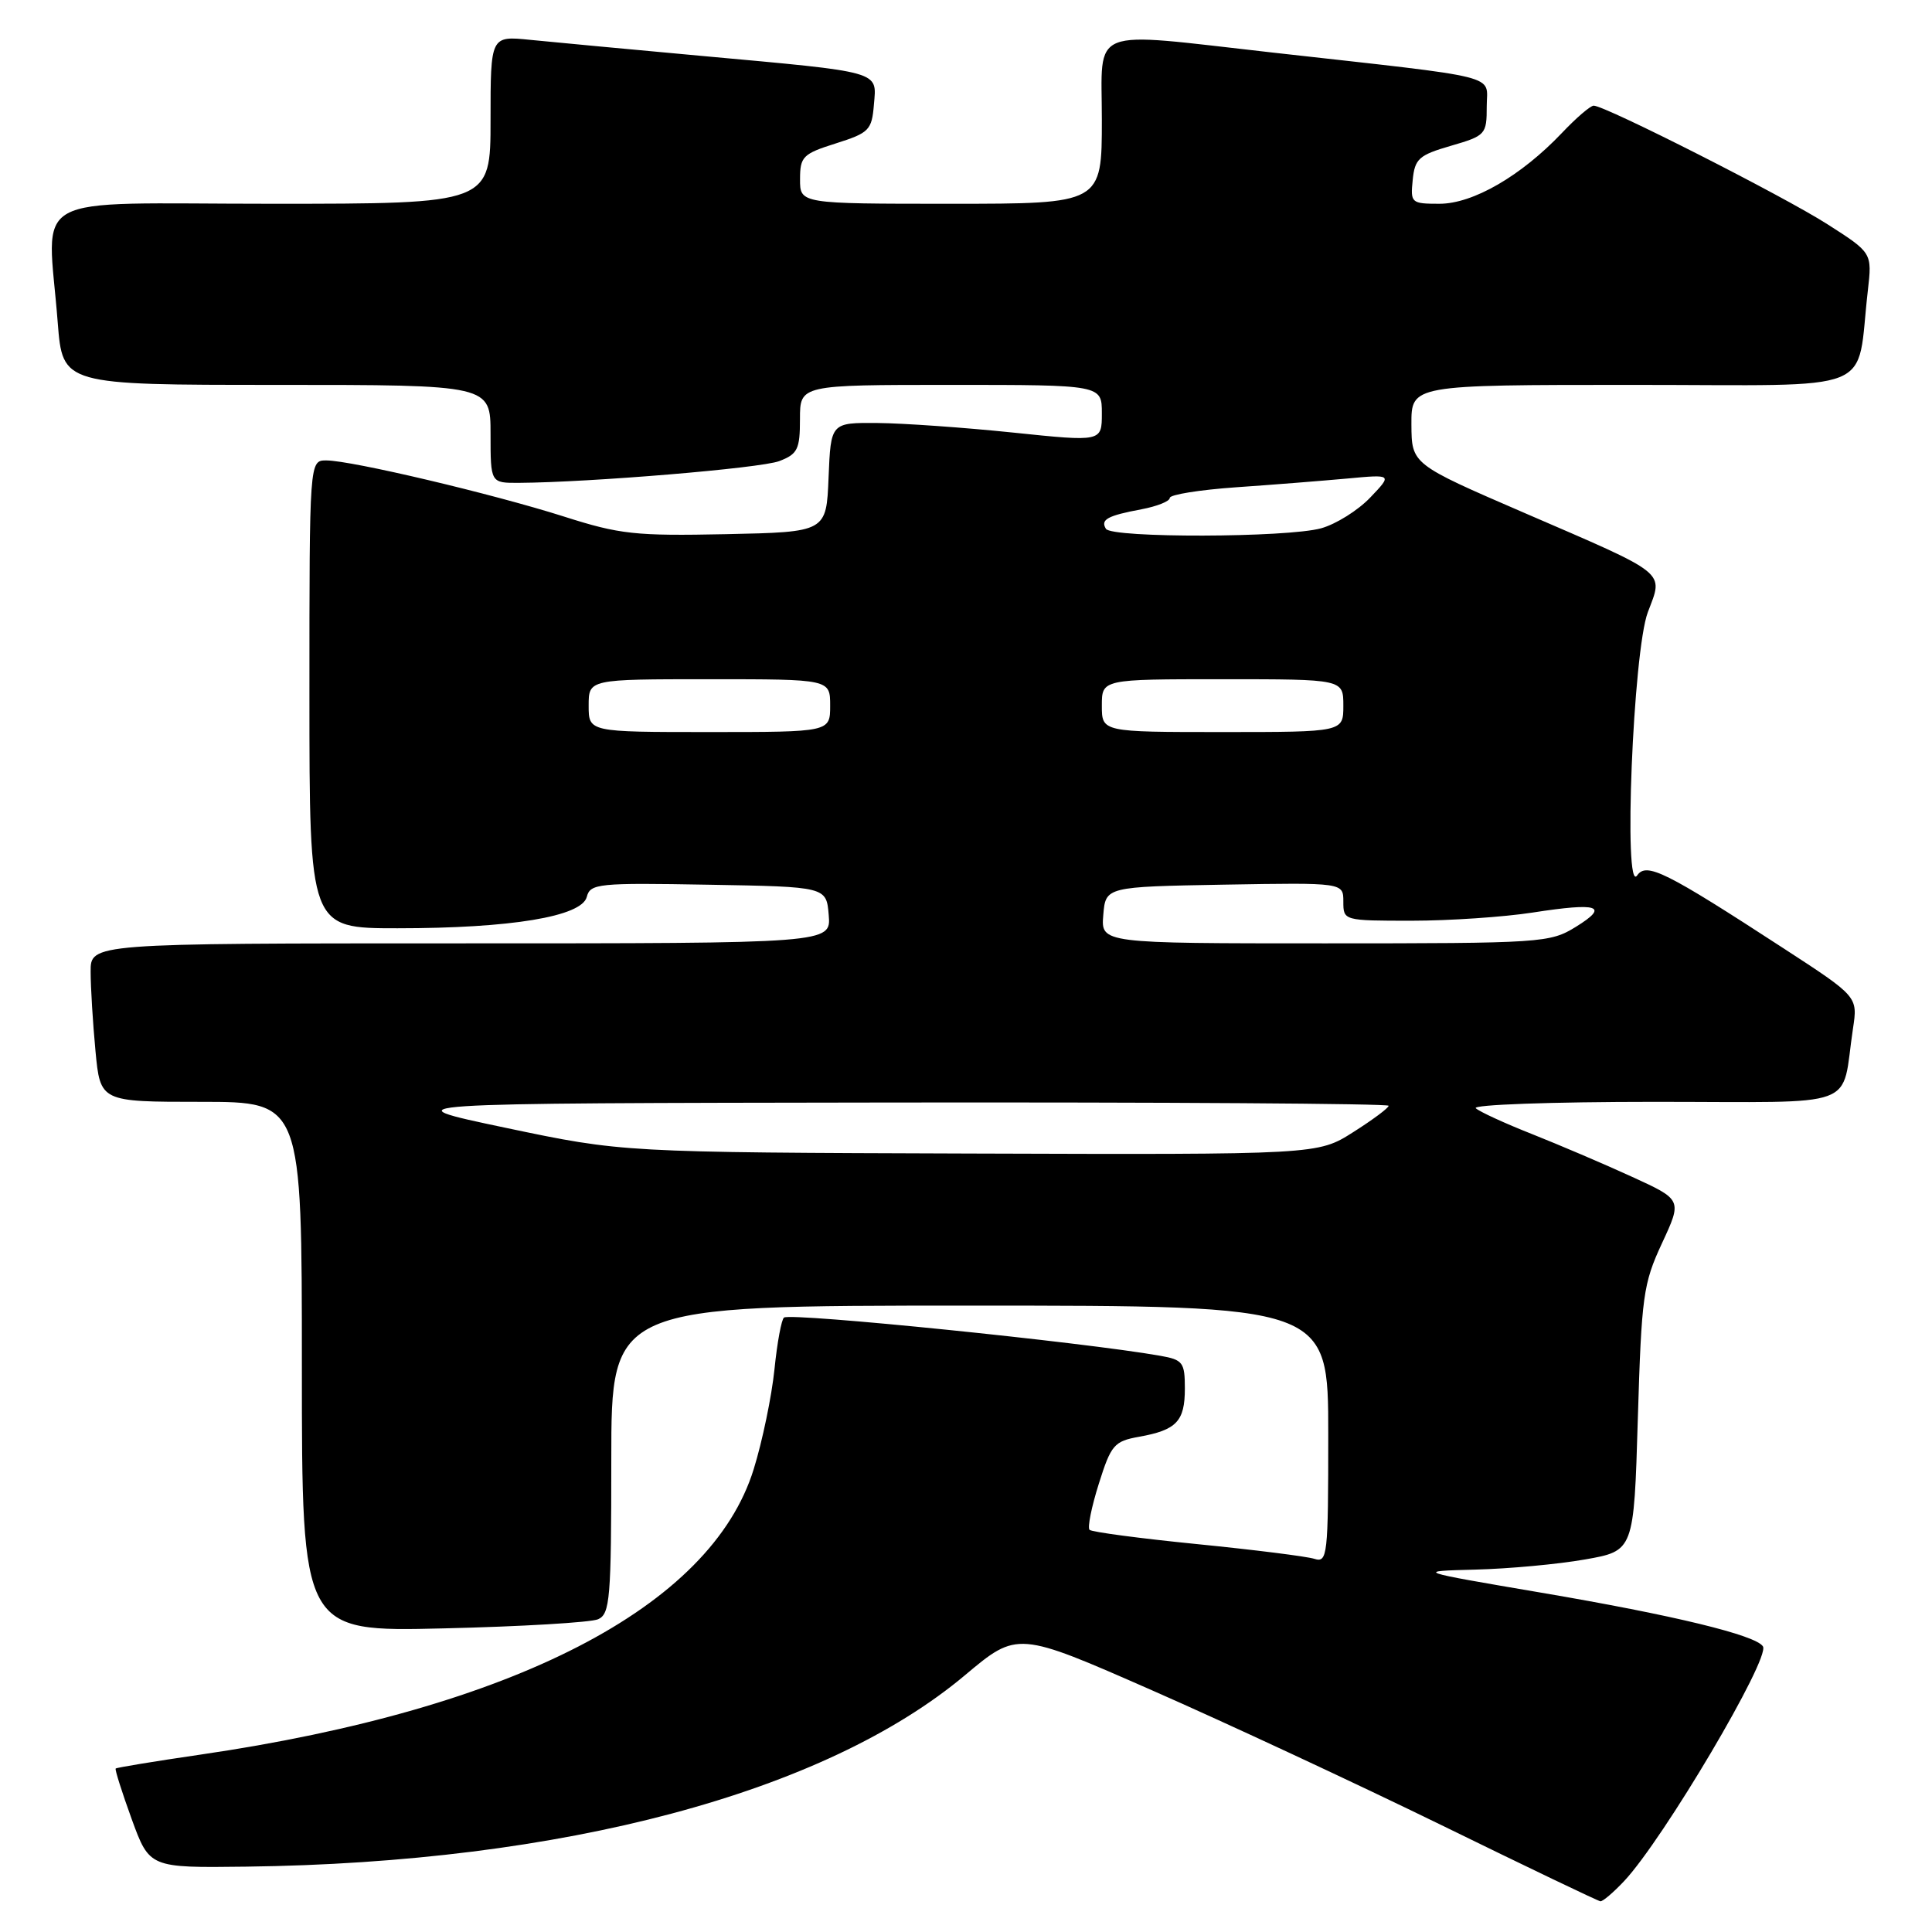 <?xml version="1.0" encoding="UTF-8" standalone="no"?>
<!DOCTYPE svg PUBLIC "-//W3C//DTD SVG 1.1//EN" "http://www.w3.org/Graphics/SVG/1.1/DTD/svg11.dtd" >
<svg xmlns="http://www.w3.org/2000/svg" xmlns:xlink="http://www.w3.org/1999/xlink" version="1.1" viewBox="0 0 256 256">
 <g >
 <path fill="currentColor"
d=" M 215.21 249.25 C 220.39 243.74 234.58 219.75 233.60 218.16 C 232.68 216.67 221.76 214.02 204.23 211.04 C 187.50 208.19 187.50 208.19 195.50 207.98 C 199.90 207.87 206.43 207.27 210.00 206.64 C 216.50 205.50 216.50 205.50 217.02 188.00 C 217.51 171.71 217.73 170.10 220.22 164.74 C 222.90 158.97 222.90 158.97 216.20 155.91 C 212.52 154.22 206.57 151.69 203.00 150.27 C 199.43 148.86 196.07 147.32 195.55 146.85 C 195.02 146.38 205.60 146.00 219.22 146.00 C 246.97 146.00 243.89 147.14 245.53 136.28 C 246.17 132.06 246.17 132.06 236.33 125.66 C 220.67 115.47 218.16 114.22 216.93 116.00 C 215.08 118.70 216.39 86.26 218.35 81.11 C 220.42 75.63 221.23 76.28 201.89 67.92 C 187.05 61.50 187.05 61.50 187.02 56.25 C 187.00 51.00 187.00 51.00 216.41 51.00 C 249.46 51.00 245.88 52.44 247.50 38.50 C 248.07 33.50 248.07 33.50 242.14 29.71 C 236.31 25.98 212.69 14.00 211.17 14.00 C 210.74 14.00 208.84 15.63 206.95 17.63 C 201.55 23.31 195.18 27.00 190.74 27.00 C 187.00 27.00 186.88 26.89 187.19 23.85 C 187.47 21.03 188.01 20.55 192.25 19.32 C 196.86 17.98 197.00 17.82 197.00 14.08 C 197.00 9.79 199.56 10.43 168.50 6.95 C 143.90 4.19 146.00 3.35 146.00 15.85 C 146.00 27.00 146.00 27.00 126.00 27.00 C 106.00 27.00 106.00 27.00 106.01 23.75 C 106.01 20.75 106.38 20.38 110.76 19.00 C 115.17 17.60 115.52 17.25 115.80 13.84 C 116.18 9.37 117.01 9.60 93.00 7.41 C 83.38 6.53 73.14 5.57 70.25 5.28 C 65.00 4.75 65.00 4.75 65.00 15.88 C 65.00 27.00 65.00 27.00 36.00 27.00 C 3.01 27.00 6.29 25.18 7.65 42.75 C 8.30 51.00 8.30 51.00 36.65 51.00 C 65.00 51.00 65.00 51.00 65.00 57.50 C 65.00 64.00 65.00 64.00 68.75 63.98 C 78.21 63.92 100.78 62.04 103.25 61.10 C 105.69 60.17 106.00 59.54 106.00 55.52 C 106.00 51.00 106.00 51.00 126.00 51.00 C 146.00 51.00 146.00 51.00 146.00 54.77 C 146.00 58.54 146.00 58.54 134.25 57.32 C 127.79 56.65 119.71 56.08 116.29 56.05 C 110.09 56.00 110.09 56.00 109.79 63.25 C 109.50 70.50 109.50 70.50 96.21 70.78 C 84.18 71.03 82.13 70.81 74.71 68.44 C 65.31 65.45 46.59 61.02 43.25 61.01 C 41.00 61.00 41.00 61.00 41.00 92.00 C 41.00 123.00 41.00 123.00 52.67 123.00 C 67.71 123.00 77.07 121.45 77.75 118.85 C 78.21 117.07 79.24 116.97 93.87 117.23 C 109.50 117.50 109.50 117.50 109.81 121.25 C 110.12 125.00 110.12 125.00 61.06 125.00 C 12.00 125.00 12.00 125.00 12.01 128.75 C 12.01 130.81 12.30 135.54 12.65 139.25 C 13.29 146.00 13.29 146.00 26.64 146.00 C 40.00 146.00 40.00 146.00 40.00 181.11 C 40.00 216.22 40.00 216.22 58.75 215.77 C 69.06 215.53 78.29 214.98 79.25 214.56 C 80.83 213.86 81.00 211.85 81.00 193.39 C 81.00 173.00 81.00 173.00 128.50 173.00 C 176.00 173.00 176.00 173.00 176.00 190.07 C 176.00 206.22 175.90 207.10 174.15 206.55 C 173.13 206.23 166.14 205.35 158.60 204.60 C 151.07 203.85 144.66 203.00 144.37 202.71 C 144.08 202.41 144.63 199.67 145.60 196.60 C 147.22 191.45 147.63 190.97 150.93 190.38 C 155.90 189.49 157.00 188.33 157.00 183.99 C 157.00 180.52 156.74 180.18 153.75 179.65 C 143.61 177.85 104.98 173.93 103.89 174.58 C 103.56 174.78 102.98 177.87 102.62 181.45 C 102.25 185.03 101.02 190.98 99.87 194.67 C 94.23 212.93 68.05 226.44 26.53 232.50 C 20.50 233.38 15.46 234.21 15.33 234.34 C 15.20 234.46 16.16 237.48 17.45 241.04 C 19.81 247.50 19.81 247.50 32.62 247.34 C 74.55 246.82 109.30 237.57 127.88 221.96 C 134.82 216.14 134.82 216.14 152.66 223.98 C 162.47 228.29 179.72 236.33 191.00 241.84 C 202.28 247.36 211.75 251.90 212.06 251.93 C 212.37 251.97 213.79 250.76 215.21 249.25 Z  M 67.00 149.44 C 51.50 146.18 51.50 146.18 117.75 146.09 C 154.19 146.04 184.00 146.23 184.00 146.52 C 184.00 146.81 181.89 148.38 179.30 150.02 C 174.61 153.00 174.61 153.00 128.55 152.85 C 82.50 152.70 82.50 152.70 67.00 149.44 Z  M 146.19 121.25 C 146.50 117.50 146.50 117.50 162.25 117.22 C 178.00 116.95 178.00 116.95 178.00 119.47 C 178.00 121.99 178.04 122.00 187.06 122.00 C 192.04 122.00 199.25 121.51 203.07 120.92 C 211.84 119.56 213.29 120.04 208.81 122.81 C 205.37 124.93 204.38 125.00 175.57 125.00 C 145.88 125.00 145.88 125.00 146.19 121.25 Z  M 78.00 93.50 C 78.00 90.00 78.00 90.00 94.00 90.00 C 110.00 90.00 110.00 90.00 110.00 93.50 C 110.00 97.00 110.00 97.00 94.00 97.00 C 78.00 97.00 78.00 97.00 78.00 93.50 Z  M 146.00 93.50 C 146.00 90.00 146.00 90.00 162.00 90.00 C 178.00 90.00 178.00 90.00 178.00 93.50 C 178.00 97.00 178.00 97.00 162.00 97.00 C 146.00 97.00 146.00 97.00 146.00 93.50 Z  M 146.54 70.07 C 145.79 68.85 146.73 68.33 151.26 67.48 C 153.32 67.09 155.00 66.42 155.00 65.98 C 155.00 65.54 158.94 64.91 163.75 64.57 C 168.56 64.24 175.20 63.71 178.50 63.41 C 184.50 62.85 184.50 62.85 181.56 65.93 C 179.94 67.63 177.01 69.46 175.06 70.00 C 170.54 71.25 147.31 71.31 146.54 70.07 Z "/>
</g>
</svg>